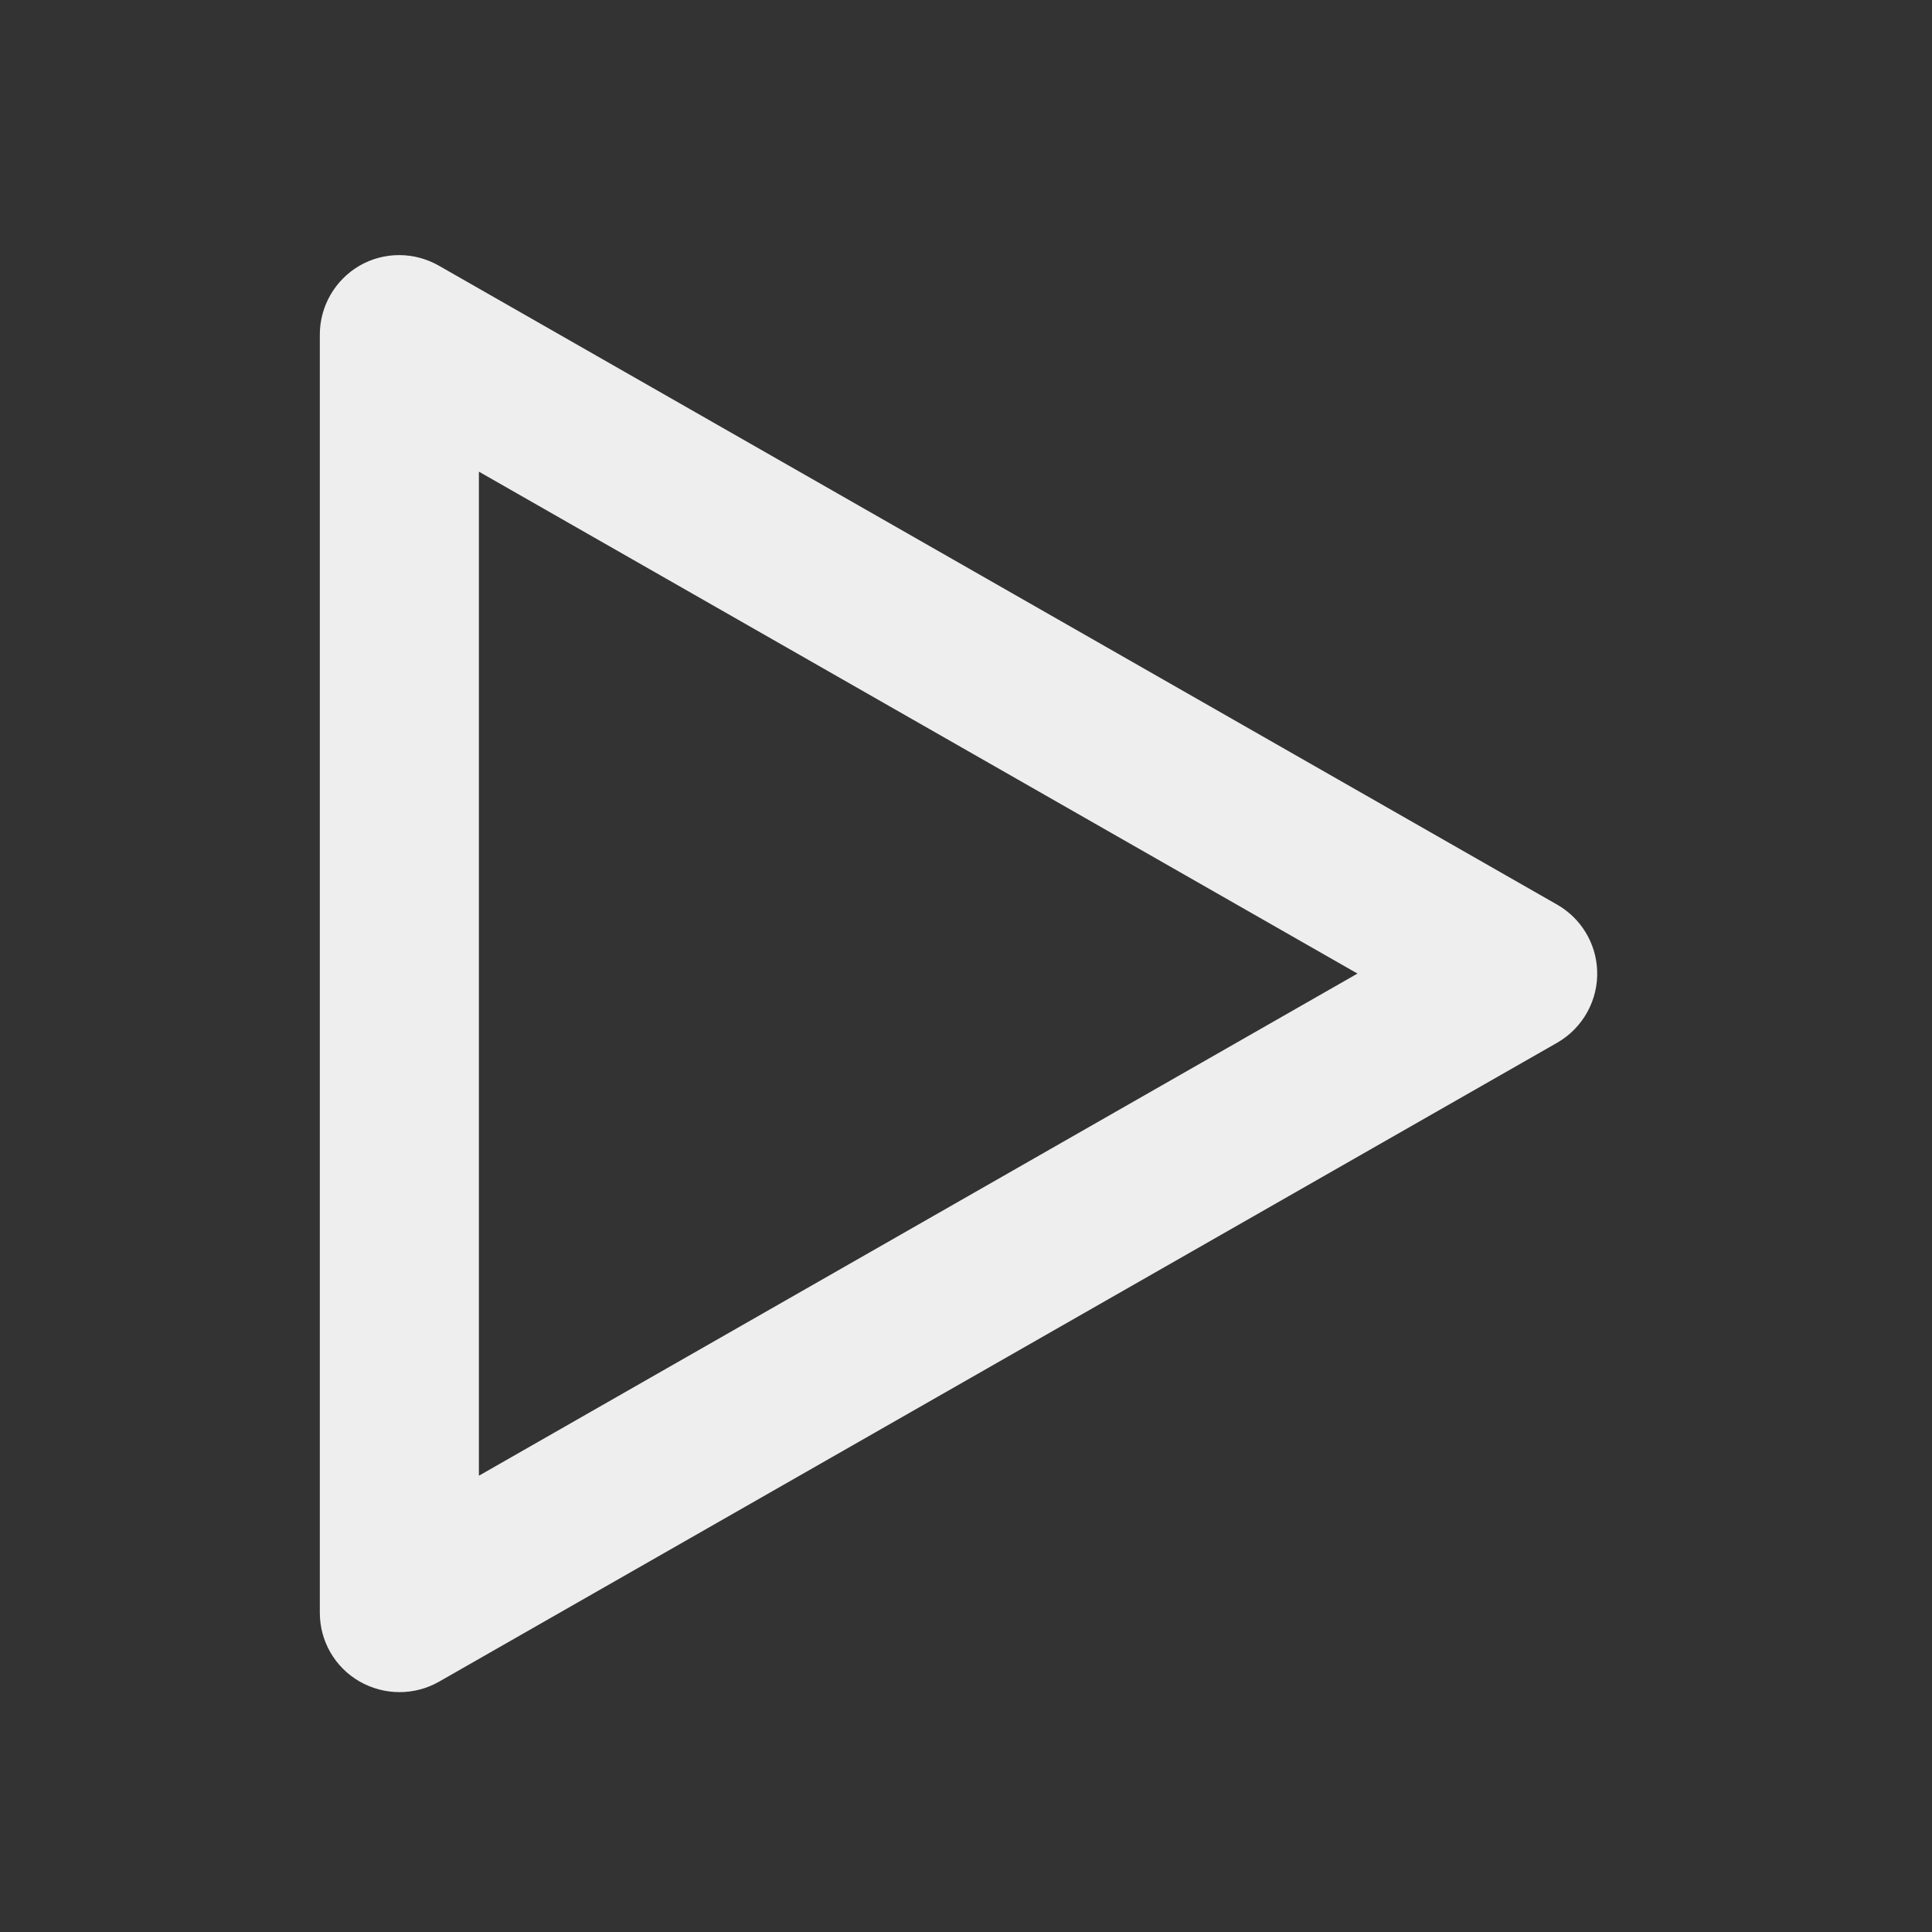 
<svg xmlns="http://www.w3.org/2000/svg" xmlns:xlink="http://www.w3.org/1999/xlink" width="24px" height="24px" viewBox="0 0 24 24" version="1.1">
<rect x="0" y="0" width="24" height="24" fill="#333333" stroke="none"/>
<g id="surface1">
     <defs>
  <style id="current-color-scheme" type="text/css">
   .ColorScheme-Text { color:#eeeeee; } .ColorScheme-Highlight { color:#424242; }
  </style>
 </defs>
<path style="fill:currentColor" class="ColorScheme-Text" d="M 19.84 12.047 C 19.824 11.711 19.637 11.406 19.344 11.238 L 5.453 3.301 C 5.145 3.125 4.77 3.125 4.465 3.301 C 4.16 3.48 3.973 3.805 3.973 4.156 L 3.973 20.035 C 3.973 20.387 4.16 20.711 4.465 20.887 C 4.77 21.062 5.145 21.066 5.453 20.891 L 19.344 12.953 C 19.664 12.77 19.859 12.418 19.84 12.047 Z M 16.863 12.094 L 5.949 18.332 L 5.949 5.859 Z M 16.863 12.094 "/>
</g>
</svg>
